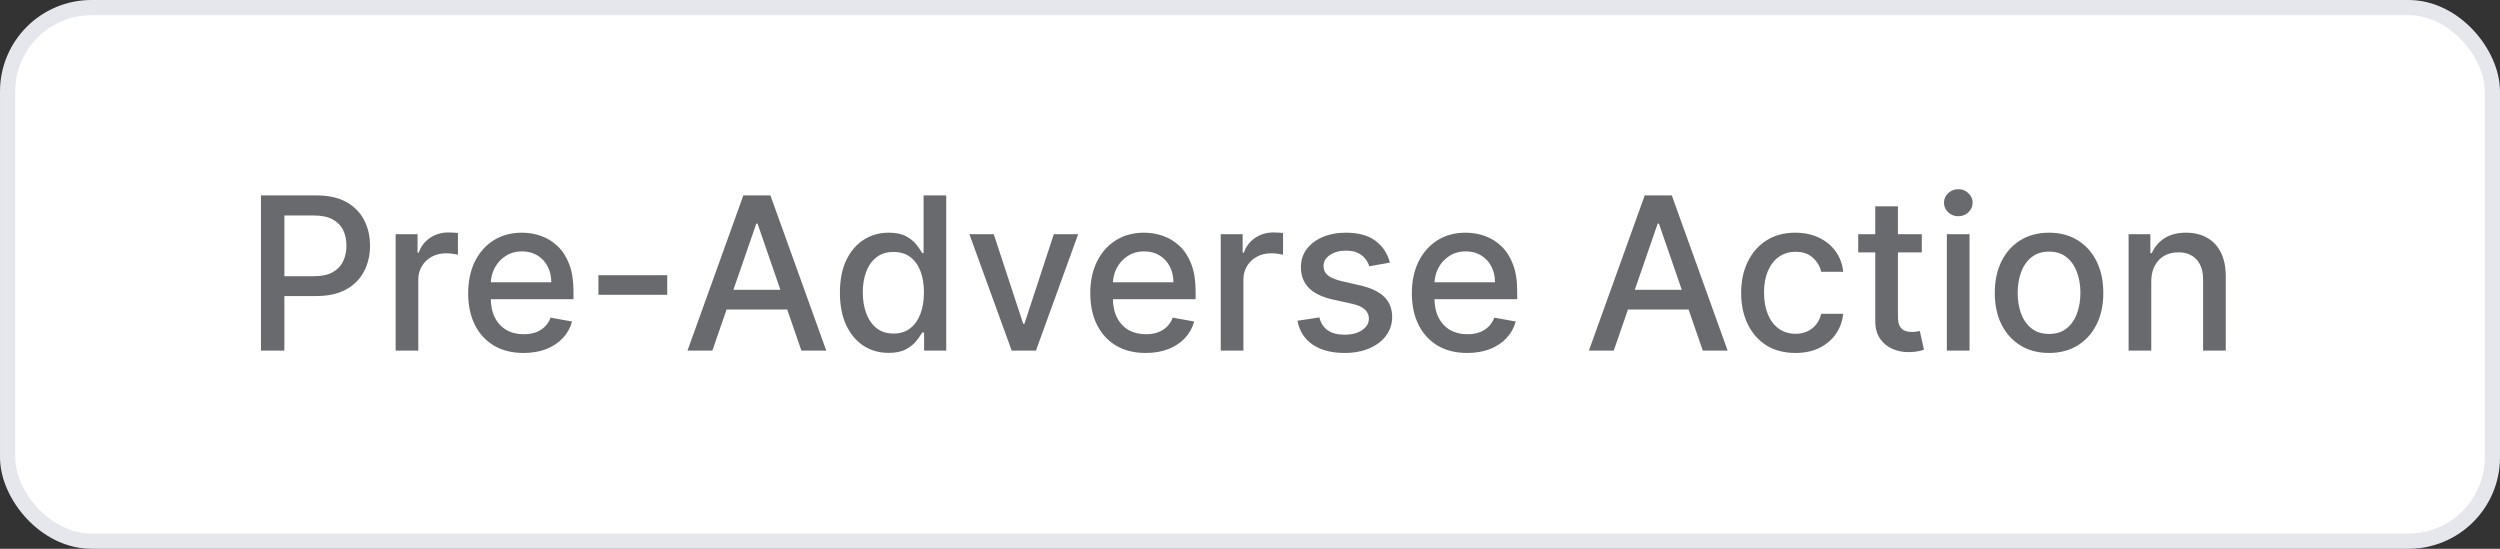 <svg width="164" height="36" viewBox="0 0 164 36" fill="none" xmlns="http://www.w3.org/2000/svg">
<rect x="0" y="0" width="164" height="36" fill="#333333" stroke="none"/>
<rect x="0.5" y="0.5" width="163" height="35" rx="5.5" fill="white"/>
<path d="M17.119 23V12.818H20.748C21.54 12.818 22.196 12.962 22.717 13.251C23.237 13.539 23.626 13.934 23.885 14.434C24.143 14.931 24.273 15.491 24.273 16.114C24.273 16.741 24.142 17.304 23.88 17.805C23.621 18.302 23.23 18.696 22.707 18.988C22.186 19.276 21.532 19.421 20.743 19.421H18.247V18.118H20.604C21.104 18.118 21.51 18.032 21.822 17.859C22.133 17.684 22.362 17.445 22.508 17.143C22.654 16.842 22.727 16.499 22.727 16.114C22.727 15.73 22.654 15.389 22.508 15.09C22.362 14.792 22.132 14.558 21.817 14.389C21.505 14.22 21.094 14.136 20.584 14.136H18.655V23H17.119ZM25.954 23V15.364H27.391V16.577H27.471C27.61 16.166 27.855 15.843 28.206 15.607C28.561 15.369 28.962 15.249 29.41 15.249C29.502 15.249 29.612 15.253 29.738 15.259C29.867 15.266 29.968 15.274 30.041 15.284V16.706C29.981 16.689 29.875 16.671 29.723 16.651C29.57 16.628 29.418 16.616 29.265 16.616C28.914 16.616 28.601 16.691 28.326 16.84C28.054 16.986 27.839 17.19 27.68 17.452C27.52 17.71 27.441 18.005 27.441 18.337V23H25.954ZM34.345 23.154C33.593 23.154 32.945 22.993 32.401 22.672C31.861 22.347 31.443 21.891 31.148 21.305C30.857 20.715 30.711 20.024 30.711 19.232C30.711 18.449 30.857 17.76 31.148 17.163C31.443 16.567 31.854 16.101 32.381 15.766C32.912 15.432 33.532 15.264 34.241 15.264C34.672 15.264 35.089 15.335 35.494 15.478C35.898 15.62 36.261 15.844 36.582 16.149C36.904 16.454 37.157 16.85 37.343 17.337C37.529 17.821 37.621 18.41 37.621 19.102V19.629H31.551V18.516H36.165C36.165 18.125 36.085 17.778 35.926 17.477C35.767 17.172 35.543 16.931 35.255 16.756C34.97 16.58 34.635 16.492 34.251 16.492C33.833 16.492 33.468 16.595 33.157 16.8C32.849 17.003 32.61 17.268 32.441 17.596C32.275 17.921 32.193 18.274 32.193 18.655V19.525C32.193 20.035 32.282 20.47 32.461 20.827C32.643 21.185 32.897 21.459 33.222 21.648C33.546 21.833 33.926 21.926 34.36 21.926C34.642 21.926 34.899 21.886 35.131 21.807C35.363 21.724 35.563 21.601 35.732 21.439C35.901 21.276 36.031 21.076 36.12 20.837L37.527 21.091C37.414 21.505 37.212 21.868 36.92 22.18C36.632 22.488 36.269 22.728 35.832 22.901C35.398 23.07 34.902 23.154 34.345 23.154ZM43.77 18.053V19.341H39.256V18.053H43.77ZM46.731 23H45.1L48.764 12.818H50.539L54.203 23H52.572L49.694 14.668H49.614L46.731 23ZM47.004 19.013H52.294V20.305H47.004V19.013ZM58.29 23.149C57.673 23.149 57.123 22.992 56.639 22.677C56.158 22.359 55.781 21.906 55.505 21.32C55.234 20.73 55.098 20.022 55.098 19.197C55.098 18.371 55.235 17.666 55.511 17.079C55.789 16.492 56.17 16.043 56.654 15.732C57.138 15.42 57.686 15.264 58.3 15.264C58.773 15.264 59.155 15.344 59.443 15.503C59.735 15.659 59.96 15.841 60.119 16.05C60.282 16.259 60.407 16.442 60.497 16.602H60.587V12.818H62.073V23H60.621V21.812H60.497C60.407 21.974 60.278 22.16 60.109 22.369C59.944 22.577 59.715 22.76 59.423 22.916C59.132 23.071 58.754 23.149 58.29 23.149ZM58.618 21.881C59.045 21.881 59.407 21.769 59.702 21.543C60 21.315 60.225 20.998 60.378 20.594C60.533 20.189 60.611 19.719 60.611 19.182C60.611 18.651 60.535 18.188 60.383 17.79C60.23 17.392 60.007 17.082 59.712 16.86C59.416 16.638 59.052 16.527 58.618 16.527C58.17 16.527 57.797 16.643 57.499 16.875C57.201 17.107 56.975 17.424 56.823 17.825C56.674 18.226 56.599 18.678 56.599 19.182C56.599 19.692 56.675 20.151 56.828 20.559C56.98 20.967 57.206 21.29 57.504 21.528C57.806 21.764 58.177 21.881 58.618 21.881ZM70.727 15.364L67.958 23H66.367L63.593 15.364H65.189L67.123 21.24H67.202L69.131 15.364H70.727ZM75.156 23.154C74.403 23.154 73.755 22.993 73.212 22.672C72.672 22.347 72.254 21.891 71.959 21.305C71.667 20.715 71.522 20.024 71.522 19.232C71.522 18.449 71.667 17.76 71.959 17.163C72.254 16.567 72.665 16.101 73.192 15.766C73.722 15.432 74.342 15.264 75.051 15.264C75.482 15.264 75.9 15.335 76.304 15.478C76.709 15.62 77.071 15.844 77.393 16.149C77.714 16.454 77.968 16.85 78.154 17.337C78.339 17.821 78.432 18.41 78.432 19.102V19.629H72.362V18.516H76.975C76.975 18.125 76.896 17.778 76.737 17.477C76.578 17.172 76.354 16.931 76.066 16.756C75.781 16.58 75.446 16.492 75.061 16.492C74.644 16.492 74.279 16.595 73.968 16.8C73.659 17.003 73.421 17.268 73.252 17.596C73.086 17.921 73.003 18.274 73.003 18.655V19.525C73.003 20.035 73.093 20.47 73.272 20.827C73.454 21.185 73.707 21.459 74.032 21.648C74.357 21.833 74.736 21.926 75.171 21.926C75.452 21.926 75.709 21.886 75.941 21.807C76.173 21.724 76.374 21.601 76.543 21.439C76.712 21.276 76.841 21.076 76.931 20.837L78.338 21.091C78.225 21.505 78.023 21.868 77.731 22.18C77.443 22.488 77.08 22.728 76.642 22.901C76.208 23.07 75.713 23.154 75.156 23.154ZM80.081 23V15.364H81.518V16.577H81.598C81.737 16.166 81.982 15.843 82.334 15.607C82.688 15.369 83.089 15.249 83.537 15.249C83.629 15.249 83.739 15.253 83.865 15.259C83.994 15.266 84.095 15.274 84.168 15.284V16.706C84.108 16.689 84.002 16.671 83.85 16.651C83.697 16.628 83.545 16.616 83.392 16.616C83.041 16.616 82.728 16.691 82.453 16.84C82.181 16.986 81.966 17.19 81.806 17.452C81.647 17.71 81.568 18.005 81.568 18.337V23H80.081ZM91.177 17.228L89.829 17.467C89.773 17.294 89.683 17.13 89.561 16.974C89.442 16.819 89.279 16.691 89.074 16.592C88.868 16.492 88.611 16.442 88.303 16.442C87.882 16.442 87.531 16.537 87.249 16.726C86.967 16.912 86.826 17.152 86.826 17.447C86.826 17.702 86.921 17.907 87.11 18.063C87.299 18.219 87.604 18.347 88.025 18.446L89.238 18.724C89.94 18.887 90.464 19.137 90.809 19.475C91.153 19.813 91.326 20.252 91.326 20.793C91.326 21.25 91.193 21.658 90.928 22.016C90.666 22.37 90.3 22.649 89.829 22.851C89.362 23.053 88.82 23.154 88.204 23.154C87.349 23.154 86.651 22.972 86.111 22.607C85.57 22.239 85.239 21.717 85.116 21.041L86.553 20.822C86.643 21.197 86.826 21.48 87.105 21.673C87.383 21.861 87.746 21.956 88.194 21.956C88.681 21.956 89.07 21.855 89.362 21.653C89.654 21.447 89.799 21.197 89.799 20.902C89.799 20.663 89.71 20.463 89.531 20.3C89.355 20.138 89.085 20.015 88.721 19.933L87.428 19.649C86.716 19.487 86.189 19.228 85.847 18.874C85.509 18.519 85.34 18.07 85.34 17.526C85.34 17.076 85.466 16.681 85.718 16.343C85.97 16.005 86.318 15.742 86.762 15.553C87.206 15.36 87.715 15.264 88.288 15.264C89.114 15.264 89.763 15.443 90.237 15.801C90.711 16.156 91.024 16.631 91.177 17.228ZM96.251 23.154C95.499 23.154 94.851 22.993 94.308 22.672C93.767 22.347 93.35 21.891 93.055 21.305C92.763 20.715 92.617 20.024 92.617 19.232C92.617 18.449 92.763 17.76 93.055 17.163C93.35 16.567 93.761 16.101 94.288 15.766C94.818 15.432 95.438 15.264 96.147 15.264C96.578 15.264 96.996 15.335 97.4 15.478C97.804 15.62 98.167 15.844 98.489 16.149C98.81 16.454 99.064 16.85 99.249 17.337C99.435 17.821 99.528 18.41 99.528 19.102V19.629H93.457V18.516H98.071C98.071 18.125 97.992 17.778 97.832 17.477C97.673 17.172 97.45 16.931 97.161 16.756C96.876 16.58 96.541 16.492 96.157 16.492C95.739 16.492 95.375 16.595 95.063 16.8C94.755 17.003 94.516 17.268 94.347 17.596C94.182 17.921 94.099 18.274 94.099 18.655V19.525C94.099 20.035 94.188 20.47 94.367 20.827C94.549 21.185 94.803 21.459 95.128 21.648C95.453 21.833 95.832 21.926 96.266 21.926C96.548 21.926 96.805 21.886 97.037 21.807C97.269 21.724 97.469 21.601 97.638 21.439C97.808 21.276 97.937 21.076 98.026 20.837L99.433 21.091C99.32 21.505 99.118 21.868 98.827 22.18C98.538 22.488 98.175 22.728 97.738 22.901C97.304 23.07 96.808 23.154 96.251 23.154ZM105.862 23H104.231L107.895 12.818H109.67L113.334 23H111.703L108.825 14.668H108.745L105.862 23ZM106.135 19.013H111.425V20.305H106.135V19.013ZM117.778 23.154C117.039 23.154 116.403 22.987 115.869 22.652C115.339 22.314 114.931 21.848 114.646 21.255C114.361 20.662 114.219 19.982 114.219 19.217C114.219 18.441 114.365 17.757 114.656 17.163C114.948 16.567 115.359 16.101 115.889 15.766C116.42 15.432 117.044 15.264 117.763 15.264C118.344 15.264 118.861 15.372 119.315 15.587C119.769 15.8 120.135 16.098 120.413 16.482C120.695 16.867 120.862 17.316 120.915 17.829H119.469C119.389 17.472 119.207 17.163 118.922 16.905C118.64 16.646 118.262 16.517 117.788 16.517C117.374 16.517 117.011 16.626 116.7 16.845C116.391 17.061 116.151 17.369 115.979 17.77C115.806 18.168 115.72 18.638 115.72 19.182C115.72 19.739 115.805 20.219 115.974 20.624C116.143 21.028 116.381 21.341 116.69 21.563C117.001 21.785 117.367 21.896 117.788 21.896C118.07 21.896 118.325 21.845 118.554 21.742C118.786 21.636 118.98 21.485 119.136 21.29C119.295 21.094 119.406 20.859 119.469 20.584H120.915C120.862 21.078 120.702 21.518 120.433 21.906C120.165 22.294 119.805 22.599 119.354 22.821C118.907 23.043 118.382 23.154 117.778 23.154ZM126.07 15.364V16.557H121.899V15.364H126.07ZM123.017 13.534H124.504V20.758C124.504 21.046 124.547 21.263 124.633 21.409C124.719 21.552 124.83 21.649 124.966 21.702C125.105 21.752 125.256 21.777 125.419 21.777C125.538 21.777 125.642 21.769 125.732 21.752C125.821 21.736 125.891 21.722 125.941 21.712L126.209 22.94C126.123 22.974 126 23.007 125.841 23.04C125.682 23.076 125.483 23.096 125.244 23.099C124.853 23.106 124.489 23.037 124.151 22.891C123.813 22.745 123.539 22.519 123.33 22.215C123.122 21.91 123.017 21.527 123.017 21.066V13.534ZM127.714 23V15.364H129.201V23H127.714ZM128.465 14.185C128.206 14.185 127.984 14.099 127.799 13.927C127.616 13.751 127.525 13.542 127.525 13.3C127.525 13.055 127.616 12.846 127.799 12.674C127.984 12.498 128.206 12.411 128.465 12.411C128.723 12.411 128.944 12.498 129.126 12.674C129.312 12.846 129.404 13.055 129.404 13.3C129.404 13.542 129.312 13.751 129.126 13.927C128.944 14.099 128.723 14.185 128.465 14.185ZM134.417 23.154C133.701 23.154 133.076 22.99 132.543 22.662C132.009 22.334 131.595 21.875 131.3 21.285C131.005 20.695 130.857 20.005 130.857 19.217C130.857 18.424 131.005 17.732 131.3 17.139C131.595 16.545 132.009 16.084 132.543 15.756C133.076 15.428 133.701 15.264 134.417 15.264C135.133 15.264 135.758 15.428 136.291 15.756C136.825 16.084 137.239 16.545 137.534 17.139C137.829 17.732 137.977 18.424 137.977 19.217C137.977 20.005 137.829 20.695 137.534 21.285C137.239 21.875 136.825 22.334 136.291 22.662C135.758 22.99 135.133 23.154 134.417 23.154ZM134.422 21.906C134.886 21.906 135.271 21.784 135.575 21.538C135.88 21.293 136.106 20.967 136.252 20.559C136.401 20.151 136.475 19.702 136.475 19.212C136.475 18.724 136.401 18.277 136.252 17.869C136.106 17.458 135.88 17.129 135.575 16.88C135.271 16.631 134.886 16.507 134.422 16.507C133.955 16.507 133.567 16.631 133.259 16.88C132.954 17.129 132.727 17.458 132.578 17.869C132.432 18.277 132.359 18.724 132.359 19.212C132.359 19.702 132.432 20.151 132.578 20.559C132.727 20.967 132.954 21.293 133.259 21.538C133.567 21.784 133.955 21.906 134.422 21.906ZM141.123 18.466V23H139.636V15.364H141.063V16.607H141.157C141.333 16.202 141.608 15.877 141.983 15.632C142.36 15.387 142.836 15.264 143.409 15.264C143.93 15.264 144.386 15.374 144.777 15.592C145.168 15.808 145.471 16.129 145.686 16.557C145.902 16.984 146.01 17.513 146.01 18.143V23H144.523V18.322C144.523 17.768 144.379 17.336 144.091 17.024C143.802 16.709 143.406 16.552 142.902 16.552C142.558 16.552 142.251 16.626 141.983 16.776C141.717 16.925 141.507 17.143 141.351 17.432C141.199 17.717 141.123 18.062 141.123 18.466Z" fill="#696A6E"/>
<rect x="0.5" y="0.5" width="163" height="35" rx="5.5" stroke="#E5E7ED"/>
</svg>
